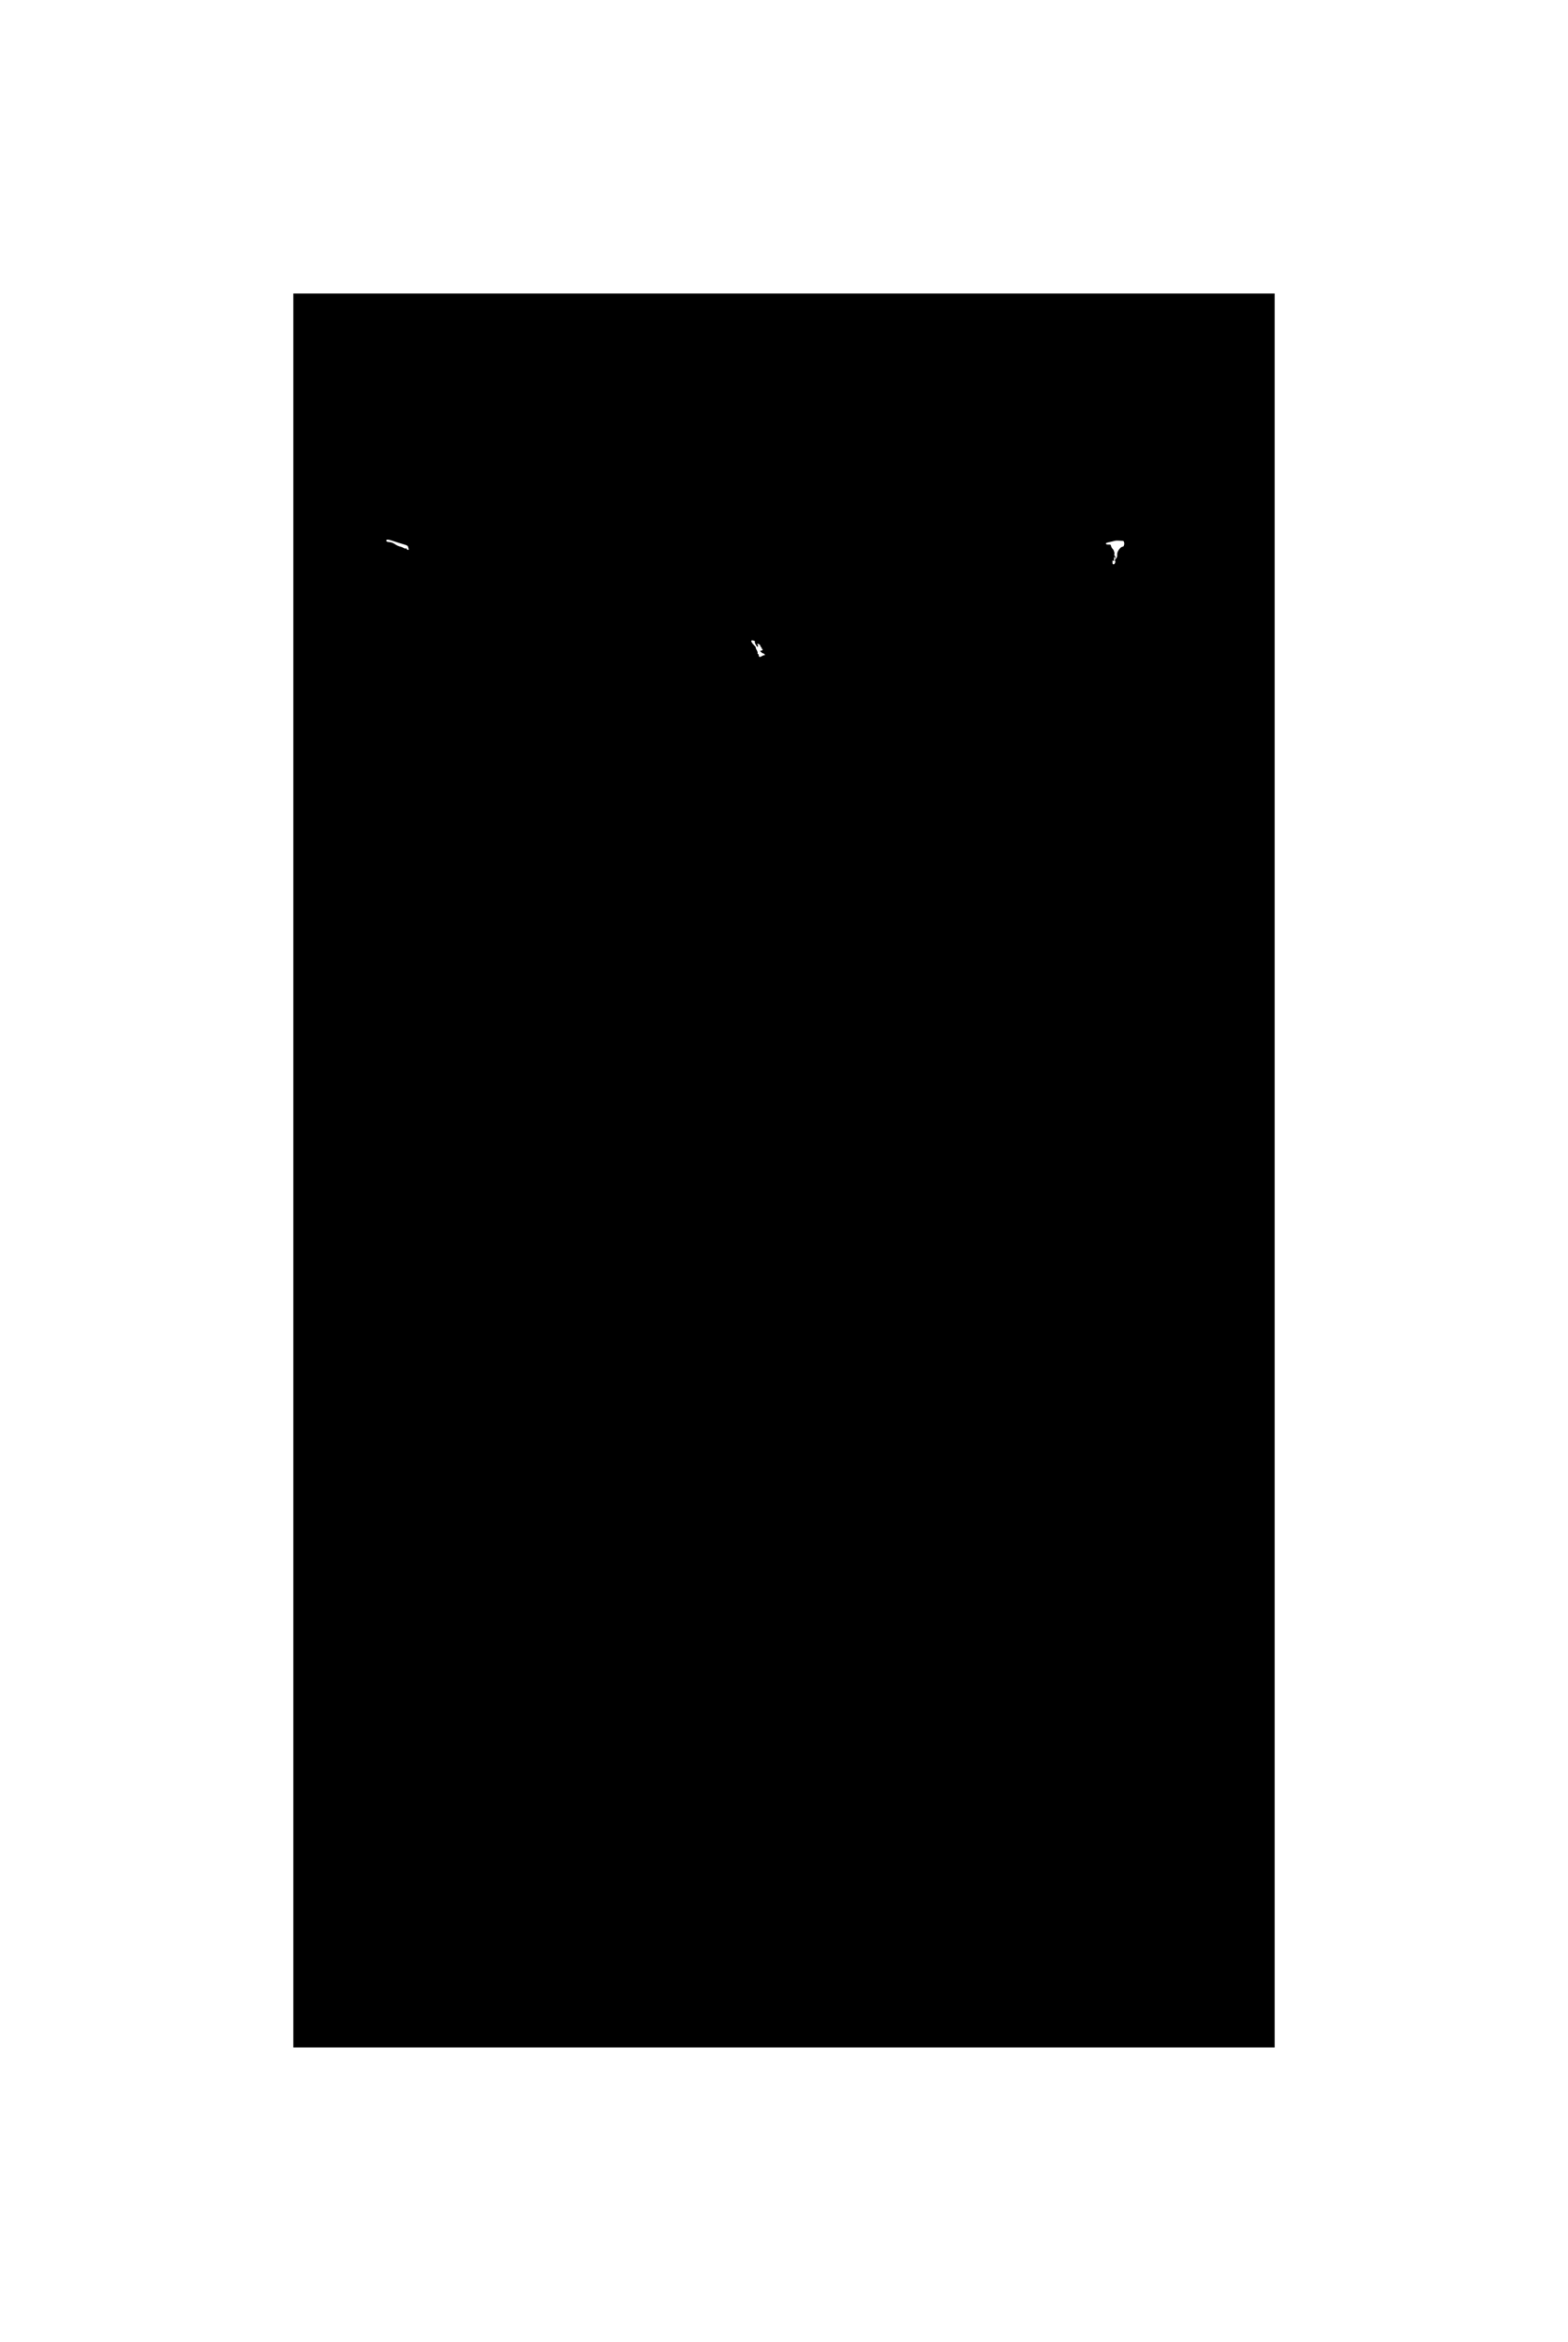 <svg xmlns="http://www.w3.org/2000/svg" width="2416" height="3607" viewBox="0 0 2416 3607" version="1.1">
	<path d="M 452 1802.500 L 452 3153 1208 3153 L 1964 3153 1964 1802.500 L 1964 452 1208 452 L 452 452 452 1802.500 M 595.185 832.750 C 595.430 834.040, 596.676 834.583, 599.924 834.816 C 602.782 835.020, 605.836 836.167, 608.618 838.081 C 610.976 839.704, 614.389 841.321, 616.203 841.676 C 618.016 842.031, 620.509 842.973, 621.742 843.771 C 622.976 844.568, 624.658 844.962, 625.480 844.646 C 626.322 844.323, 626.872 844.577, 626.738 845.227 C 626.607 845.862, 627.305 846.557, 628.289 846.772 C 629.793 847.099, 629.970 846.709, 629.401 844.331 C 628.392 840.116, 628.563 840.231, 619.202 837.438 C 614.416 836.010, 608.097 833.978, 605.161 832.921 C 598.281 830.446, 594.737 830.385, 595.185 832.750 M 1718.500 832.654 C 1717.400 832.872, 1714.925 833.467, 1713 833.976 C 1711.075 834.485, 1708.263 835.157, 1706.750 835.470 C 1702.506 836.347, 1703.270 838.750, 1707.750 838.614 C 1710.932 838.517, 1711.549 838.845, 1711.823 840.778 C 1712.001 842.030, 1713.238 844.148, 1714.573 845.482 C 1716.612 847.521, 1717.897 852.757, 1716.750 854.346 C 1716.612 854.537, 1717.098 855.413, 1717.829 856.294 C 1718.851 857.525, 1718.893 858.312, 1718.010 859.698 C 1716.977 861.321, 1716.910 861.276, 1717.338 859.249 C 1717.608 857.968, 1717.402 857.251, 1716.861 857.586 C 1716.336 857.910, 1716.114 859.486, 1716.367 861.088 C 1716.822 863.980, 1715.628 865.144, 1714.662 862.750 C 1714.385 862.063, 1714.122 863.188, 1714.079 865.250 C 1714.015 868.284, 1714.360 869, 1715.883 869 C 1717.861 869, 1719.495 864.424, 1717.875 863.423 C 1717.404 863.131, 1718.061 861.768, 1719.336 860.393 C 1721.153 858.434, 1721.597 856.944, 1721.386 853.510 C 1721.129 849.309, 1726.499 842, 1729.842 842 C 1732.879 842, 1733.167 833.049, 1730.133 832.943 C 1729.235 832.911, 1726.700 832.744, 1724.500 832.571 C 1722.300 832.399, 1719.600 832.436, 1718.500 832.654 M 1157.726 986.608 C 1156.901 987.432, 1158.918 990.738, 1162.237 994.001 C 1163.743 995.481, 1164.731 996.936, 1164.433 997.233 C 1164.136 997.531, 1164.780 999.234, 1165.865 1001.018 C 1166.949 1002.802, 1167.601 1004.877, 1167.312 1005.631 C 1167.022 1006.384, 1167.284 1007, 1167.893 1007 C 1168.502 1007, 1169 1007.873, 1169 1008.941 C 1169 1011.763, 1170.742 1012.399, 1173.509 1010.586 C 1174.840 1009.714, 1176.676 1009, 1177.587 1009 C 1178.947 1009, 1179.021 1008.731, 1178 1007.500 C 1177.315 1006.675, 1176.205 1006, 1175.533 1006 C 1174.860 1006, 1173.495 1005.100, 1172.500 1004 C 1170.743 1002.059, 1170.753 1002, 1172.845 1002 C 1174.094 1002, 1175 1001.369, 1175 1000.500 C 1175 999.675, 1174.523 999, 1173.941 999 C 1173.359 999, 1173.160 998.550, 1173.500 998 C 1173.840 997.450, 1173.690 997, 1173.167 997 C 1172.645 997, 1171.948 995.928, 1171.619 994.619 C 1171.234 993.084, 1170.102 992.061, 1168.435 991.743 C 1166.589 991.390, 1166.156 991.556, 1166.924 992.324 C 1168.188 993.588, 1168.359 996, 1167.184 996 C 1165.692 996, 1161.732 988.007, 1163.186 987.930 C 1163.909 987.891, 1163.600 987.473, 1162.500 987 C 1160.030 985.938, 1158.519 985.814, 1157.726 986.608" stroke="none" fill="black" fill-rule="evenodd"/>
</svg>